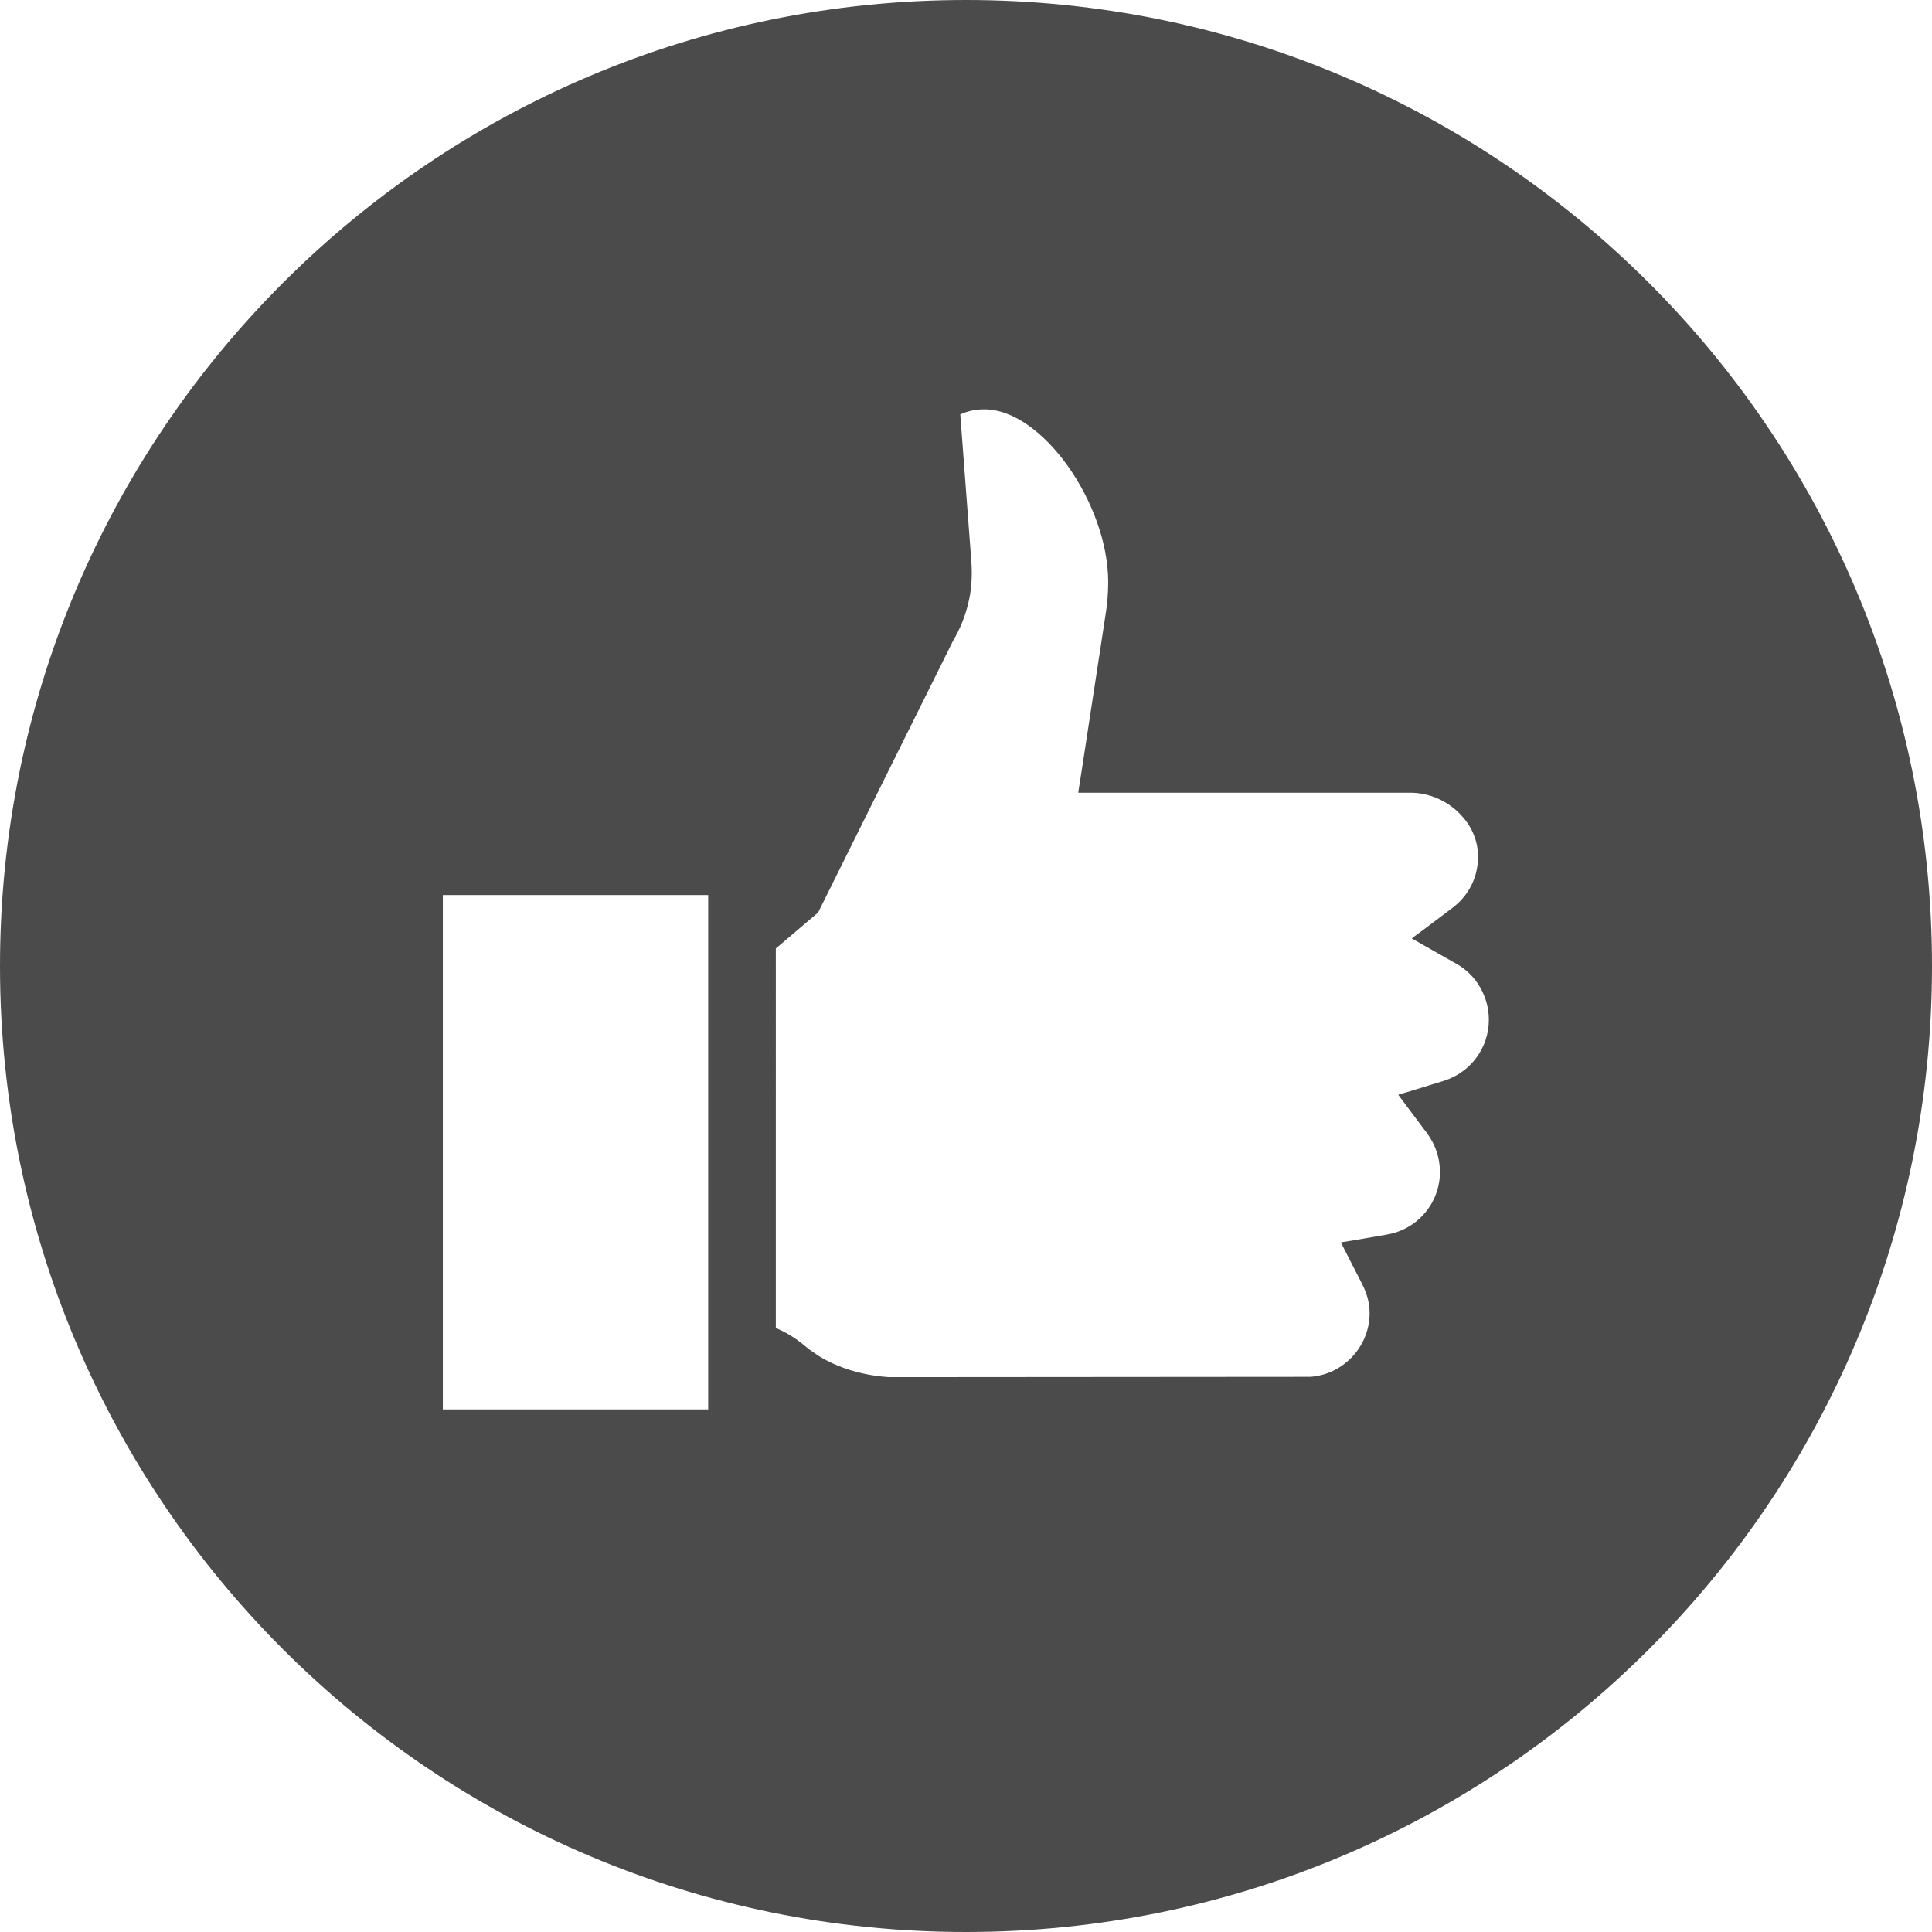 <!--?xml version="1.0" encoding="utf-8"?-->
<!-- Generator: Adobe Illustrator 18.1.1, SVG Export Plug-In . SVG Version: 6.00 Build 0)  -->

<svg version="1.1" id="_x31_0" xmlns="http://www.w3.org/2000/svg" xmlns:xlink="http://www.w3.org/1999/xlink" x="0px" y="0px" viewBox="0 0 512 512" style="width: 256px; height: 256px; opacity: 1;" xml:space="preserve">
<style type="text/css">
	.st0{fill:#374149;}
</style>
<g>
	<path class="st0" d="M256,0C114.562,0,0,114.641,0,256c0,141.438,114.562,256,256,256c141.359,0,256-114.562,256-256
		C512,114.641,397.359,0,256,0z M373.762,210.078c4.801,0,9.598,2,13.039,5.523c3.199,3.195,4.961,7.274,4.879,11.594
		c0,5.203-2.398,10.086-6.719,13.367l-7.652,5.778l-3.066,2.238l0.058,0.035l-0.141,0.105l11.84,6.719
		c5.282,2.961,8.562,8.718,8.562,14.805c0,7.438-4.801,13.914-11.844,16.156l-8.968,2.77l-3.059,0.89l0.031,0.047l-0.16,0.05
		l7.68,10.242c2.16,2.961,3.359,6.477,3.359,10.164c0,8.234-5.922,15.274-14.16,16.633l-9.207,1.59l-2.73,0.422l0.023,0.043
		l-0.168,0.031l5.602,10.961c1.282,2.476,2,5.039,2,7.758c0,8.875-6.961,16.242-15.679,16.875l-111.762,0.086
		c-0.066-0.078-9.726-0.218-18.347-5.492c-0.219-0.133-0.43-0.293-0.649-0.434c-1.078-0.699-2.148-1.442-3.164-2.317
		c-2.32-1.922-4.48-3.281-6.718-4.32l-1.039-0.477V251.359l11.199-9.523l35.762-72c1.84-3.118,3.199-6.477,4-9.836
		c0.879-3.438,1.118-7.125,0.879-10.883l-2.961-39.281c2-0.961,4.238-1.359,6.398-1.359c15.363,0,32.801,25.039,32.801,45.766
		c0,2.953-0.238,5.914-0.719,8.797l-6.246,40.816l-0.954,6.059h0.023l-0.023,0.164H373.762z M117.359,373.516V237.195h70.321
		v136.321h-70.262H117.359z" style="fill: rgb(75, 75, 75);"></path>
</g>
</svg>
